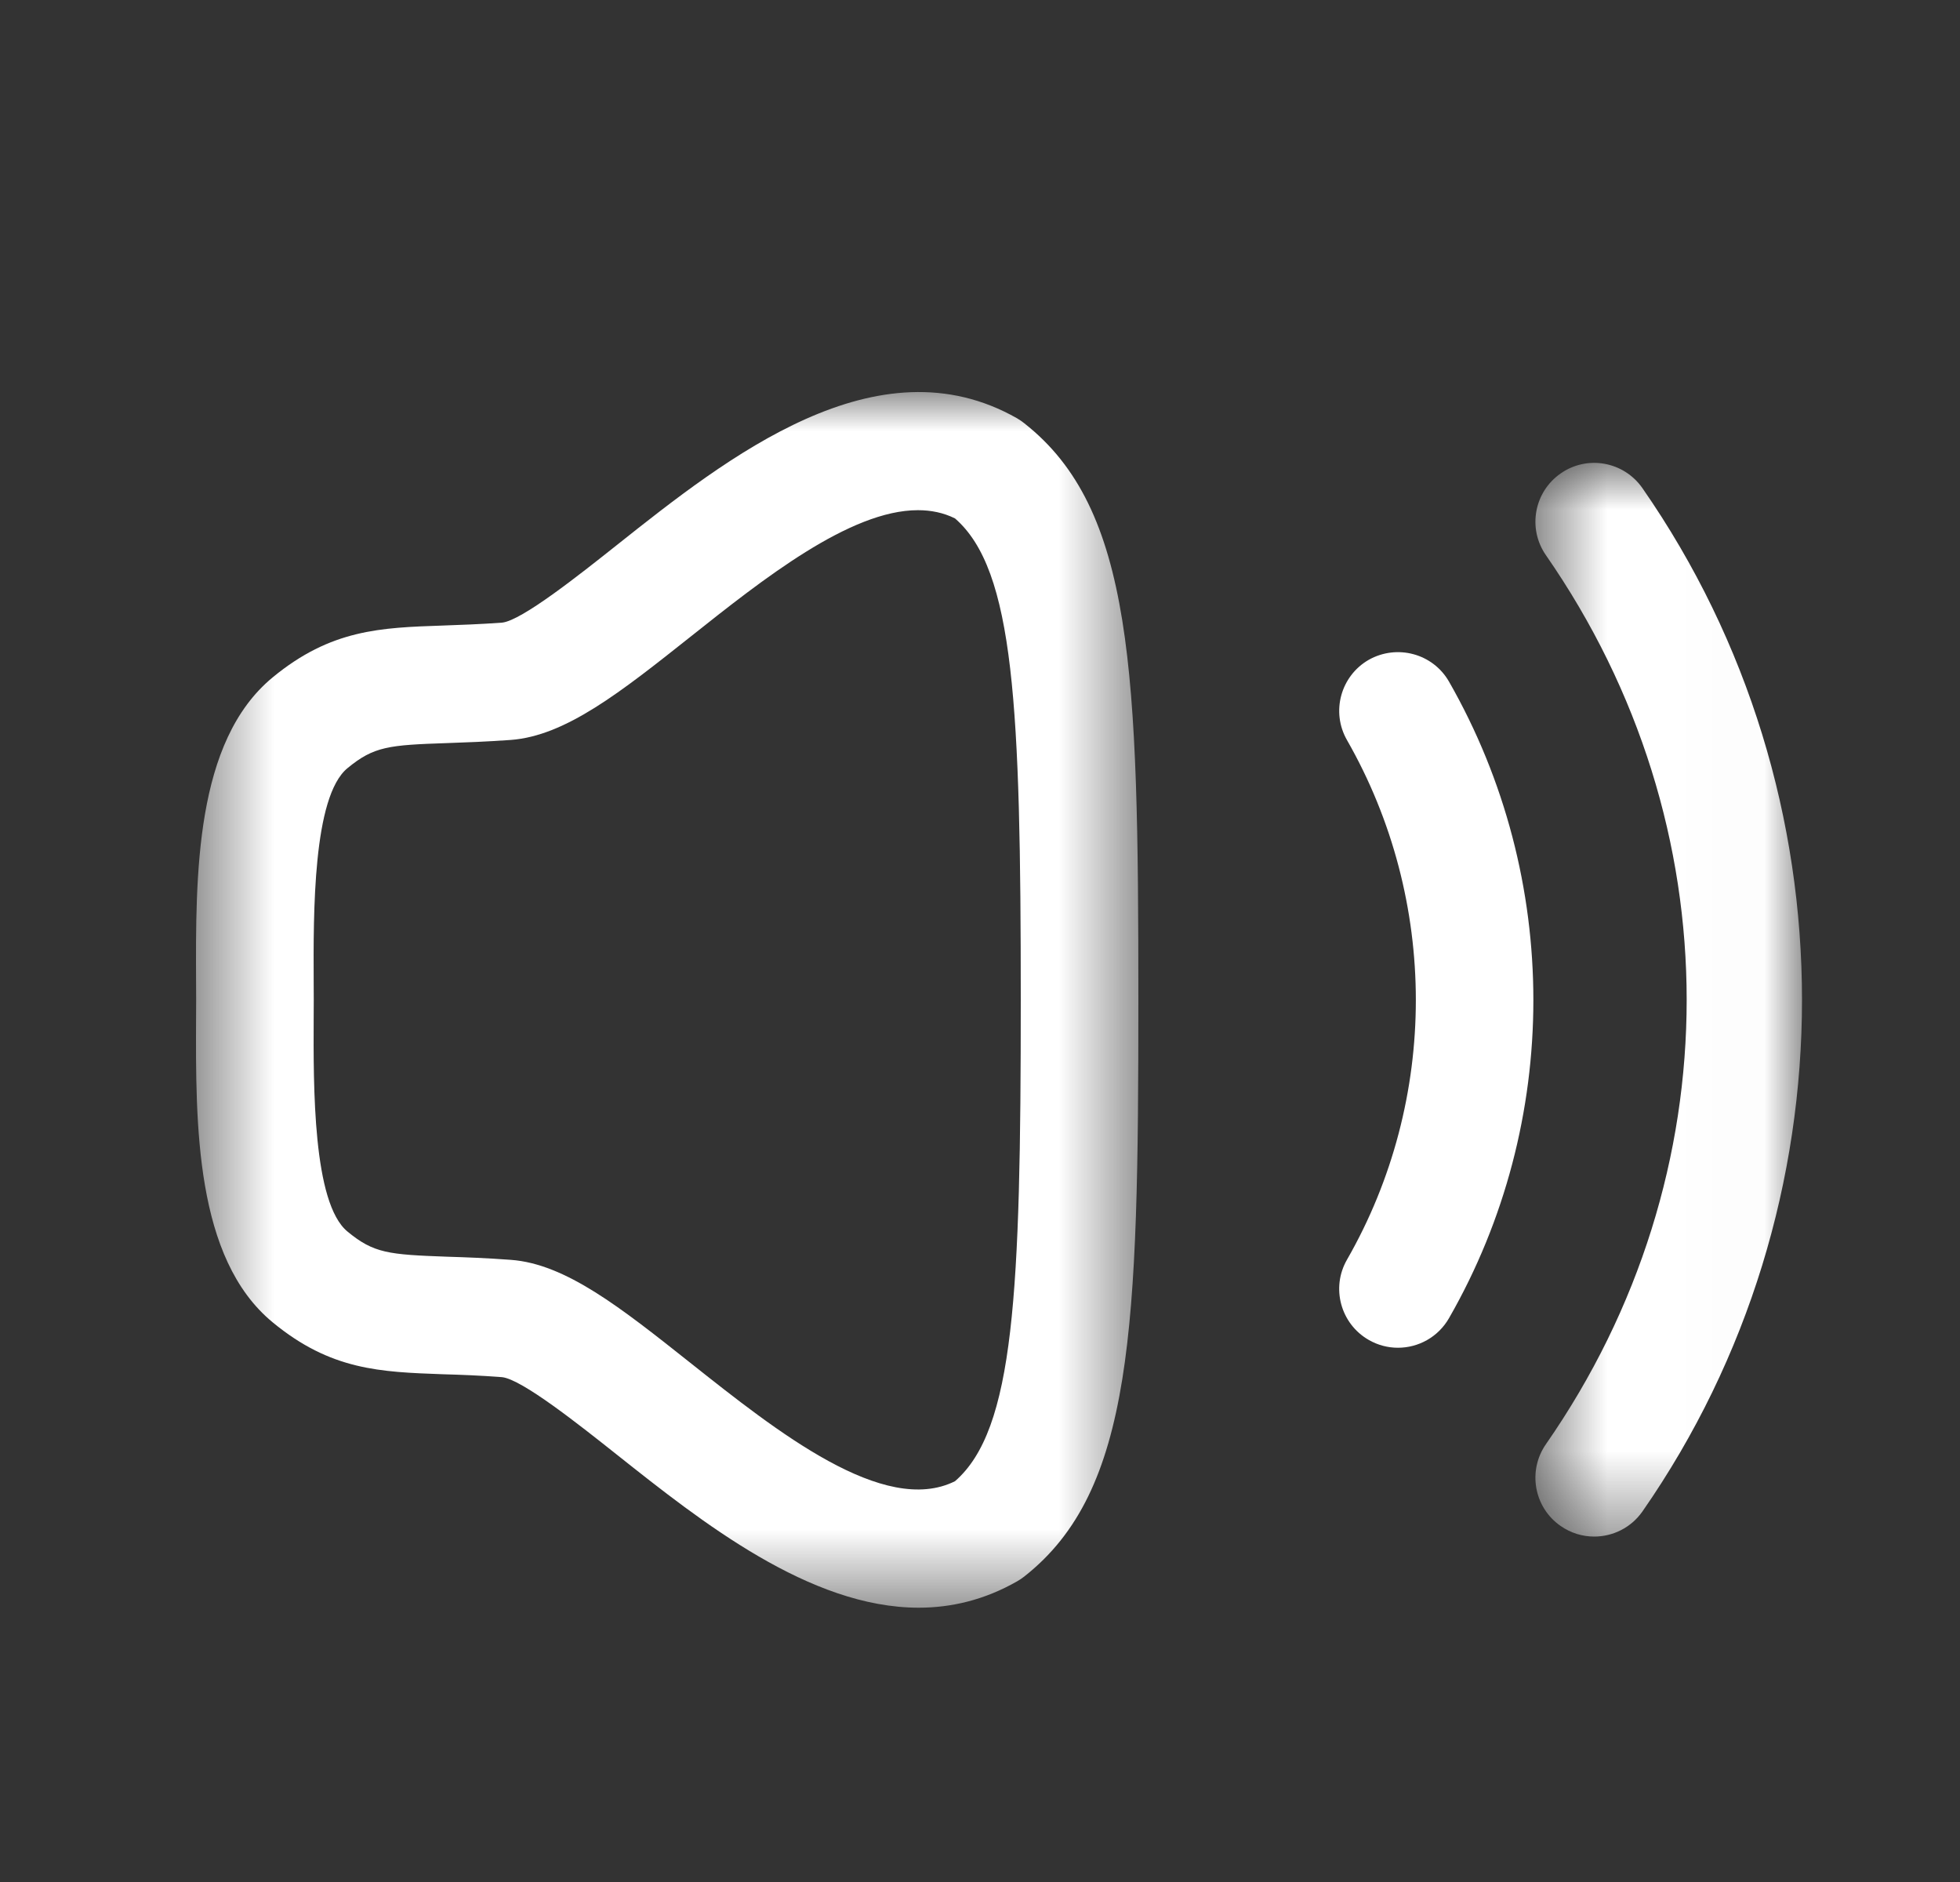 <svg width="25" height="24" viewBox="0 0 25 24" fill="none" xmlns="http://www.w3.org/2000/svg">
<rect x="0" y="0" width="25" height="24" fill="#333333" stroke="none"/>
<mask id="mask0_722_22711" style="mask-type:luminance" maskUnits="userSpaceOnUse" x="2" y="5" width="13" height="16">
<path fill-rule="evenodd" clip-rule="evenodd" d="M2.5 5H14.52V20.502H2.5V5Z" fill="white"/>
</mask>
<g mask="url(#mask0_722_22711)">
<path fill-rule="evenodd" clip-rule="evenodd" d="M11.708 6.506C10.84 6.506 9.73 7.387 8.806 8.121C7.917 8.826 7.215 9.384 6.515 9.436C6.205 9.458 5.939 9.468 5.705 9.476C4.958 9.501 4.769 9.518 4.432 9.796C3.99 10.159 3.997 11.642 4.001 12.527L4.002 12.748V12.752L4.001 12.973C3.997 13.859 3.99 15.342 4.432 15.705C4.768 15.983 4.957 15.999 5.702 16.026C5.937 16.033 6.204 16.043 6.515 16.066C7.215 16.117 7.917 16.675 8.806 17.38C9.909 18.255 11.275 19.34 12.181 18.889C12.939 18.232 13.02 16.49 13.02 12.75C13.02 9.01 12.939 7.269 12.181 6.611C12.034 6.538 11.875 6.506 11.708 6.506ZM11.718 20.502C10.327 20.502 8.948 19.407 7.874 18.555C7.389 18.17 6.656 17.588 6.403 17.562C6.116 17.54 5.868 17.531 5.649 17.525C4.851 17.496 4.22 17.475 3.478 16.863C2.486 16.046 2.495 14.338 2.501 12.966L2.502 12.75L2.501 12.534C2.495 11.162 2.486 9.455 3.478 8.638C4.221 8.026 4.853 8.004 5.653 7.977C5.871 7.969 6.118 7.961 6.405 7.94C6.656 7.913 7.389 7.331 7.874 6.946C9.273 5.835 11.189 4.318 12.974 5.335C13.005 5.354 13.036 5.374 13.064 5.397C14.458 6.492 14.52 8.557 14.52 12.75C14.52 16.944 14.458 19.009 13.064 20.105C13.036 20.127 13.005 20.148 12.973 20.166C12.559 20.402 12.138 20.502 11.718 20.502Z" fill="white"/>
</g>
<mask id="mask1_722_22711" style="mask-type:luminance" maskUnits="userSpaceOnUse" x="19" y="5" width="4" height="15">
<path fill-rule="evenodd" clip-rule="evenodd" d="M19.584 5.902H22.984V19.595H19.584V5.902Z" fill="white"/>
</mask>
<g mask="url(#mask1_722_22711)">
<path fill-rule="evenodd" clip-rule="evenodd" d="M20.334 19.595C20.186 19.595 20.037 19.551 19.906 19.46C19.566 19.224 19.482 18.757 19.719 18.416C22.112 14.976 22.112 10.527 19.719 7.081C19.482 6.741 19.566 6.274 19.907 6.037C20.247 5.8 20.713 5.885 20.95 6.226C23.663 10.13 23.663 15.373 20.95 19.274C20.804 19.483 20.571 19.595 20.334 19.595Z" fill="white"/>
</g>
<path fill-rule="evenodd" clip-rule="evenodd" d="M17.831 17.187C17.704 17.187 17.576 17.155 17.458 17.087C17.099 16.881 16.975 16.422 17.181 16.064C18.352 14.023 18.352 11.485 17.181 9.438C16.975 9.078 17.1 8.62 17.459 8.414C17.819 8.212 18.276 8.333 18.482 8.692C19.917 11.2 19.917 14.31 18.482 16.81C18.343 17.052 18.091 17.187 17.831 17.187Z" fill="white"/>
</svg>
